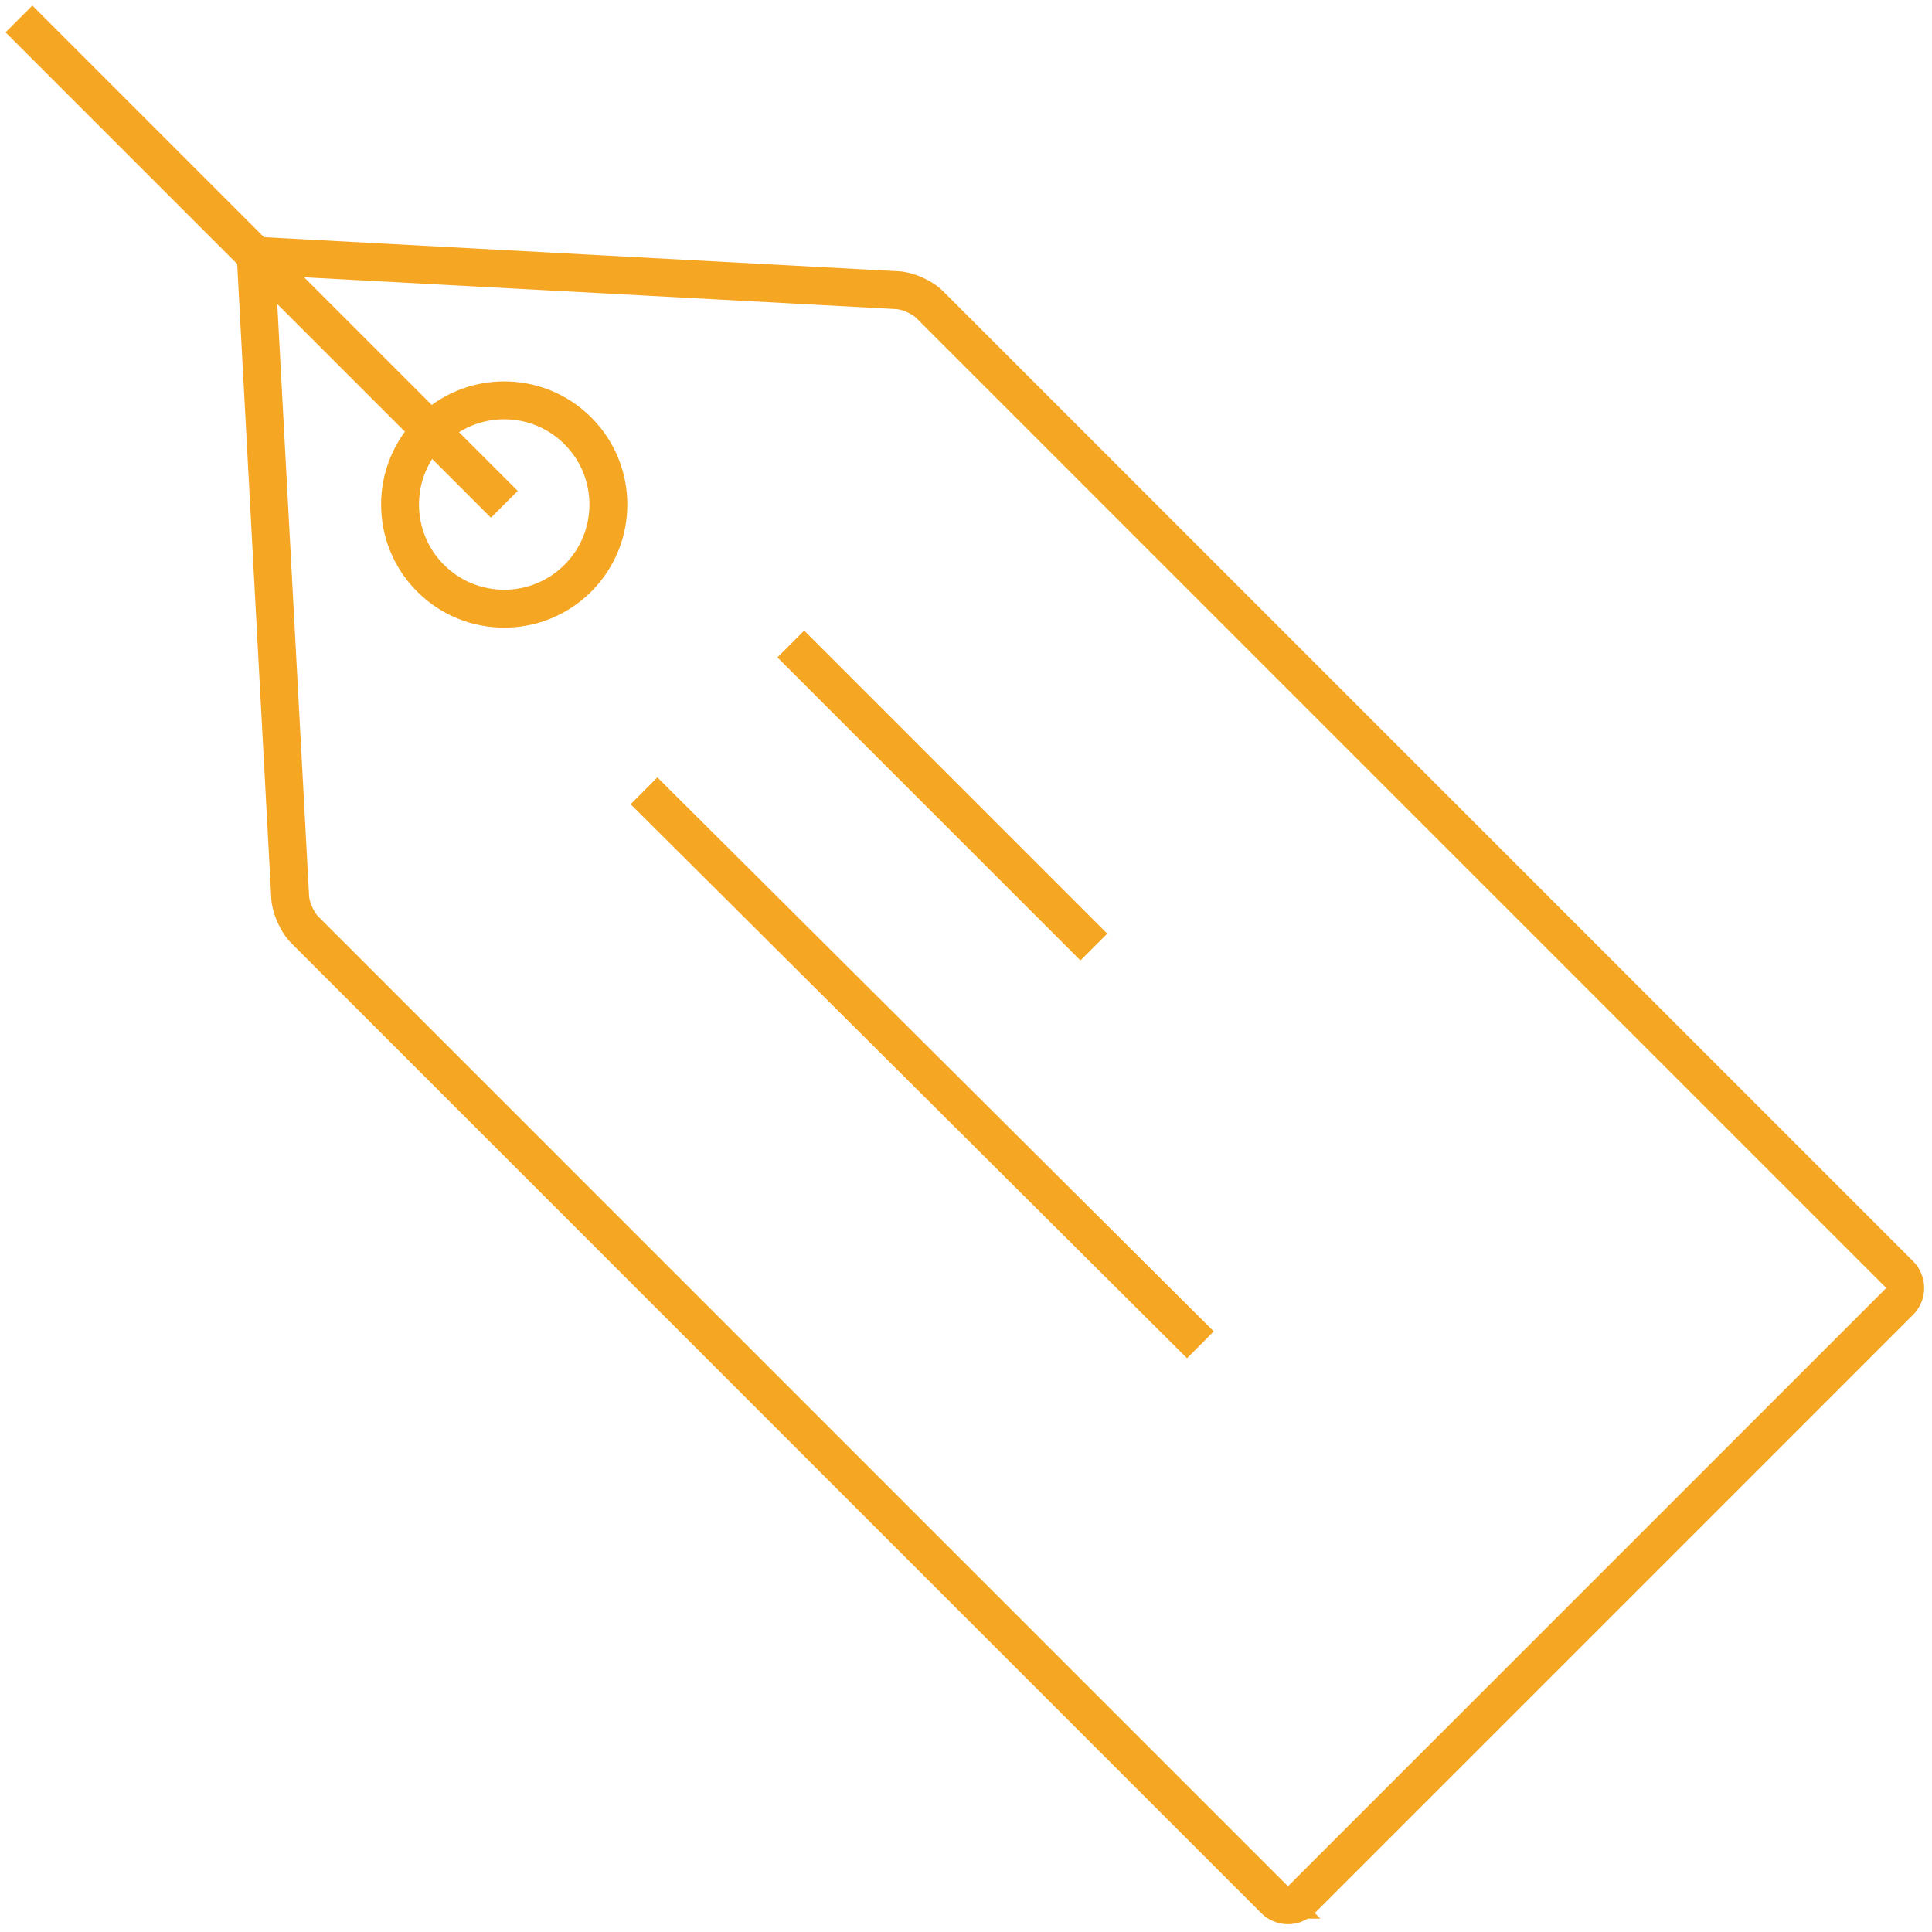 <svg width="102" height="102" viewBox="0 0 102 102" xmlns="http://www.w3.org/2000/svg"><title>F2D4005D-AEE1-4D1A-8CA3-7CEF480824AD</title><g stroke-width="2" stroke="#F5A623" fill="none" fill-rule="evenodd"><g transform="translate(1 1)"><path d="M48.08 15.08c-.39-.39-1.146-.729-1.711-.76L12.5 12.5l1.82 33.869c.03.556.377 1.328.76 1.71l51.216 51.217a.997.997 0 0 0 1.409 0l31.59-31.591c.39-.39.383-1.027 0-1.41L48.08 15.08z"/><circle transform="rotate(-45 25.62 25.636)" cx="25.62" cy="25.636" r="5.5"/><path d="M25.625 25.625L0 0"/></g><path d="M41.75 34l16 16M34 41.75L63.375 71"/></g></svg>